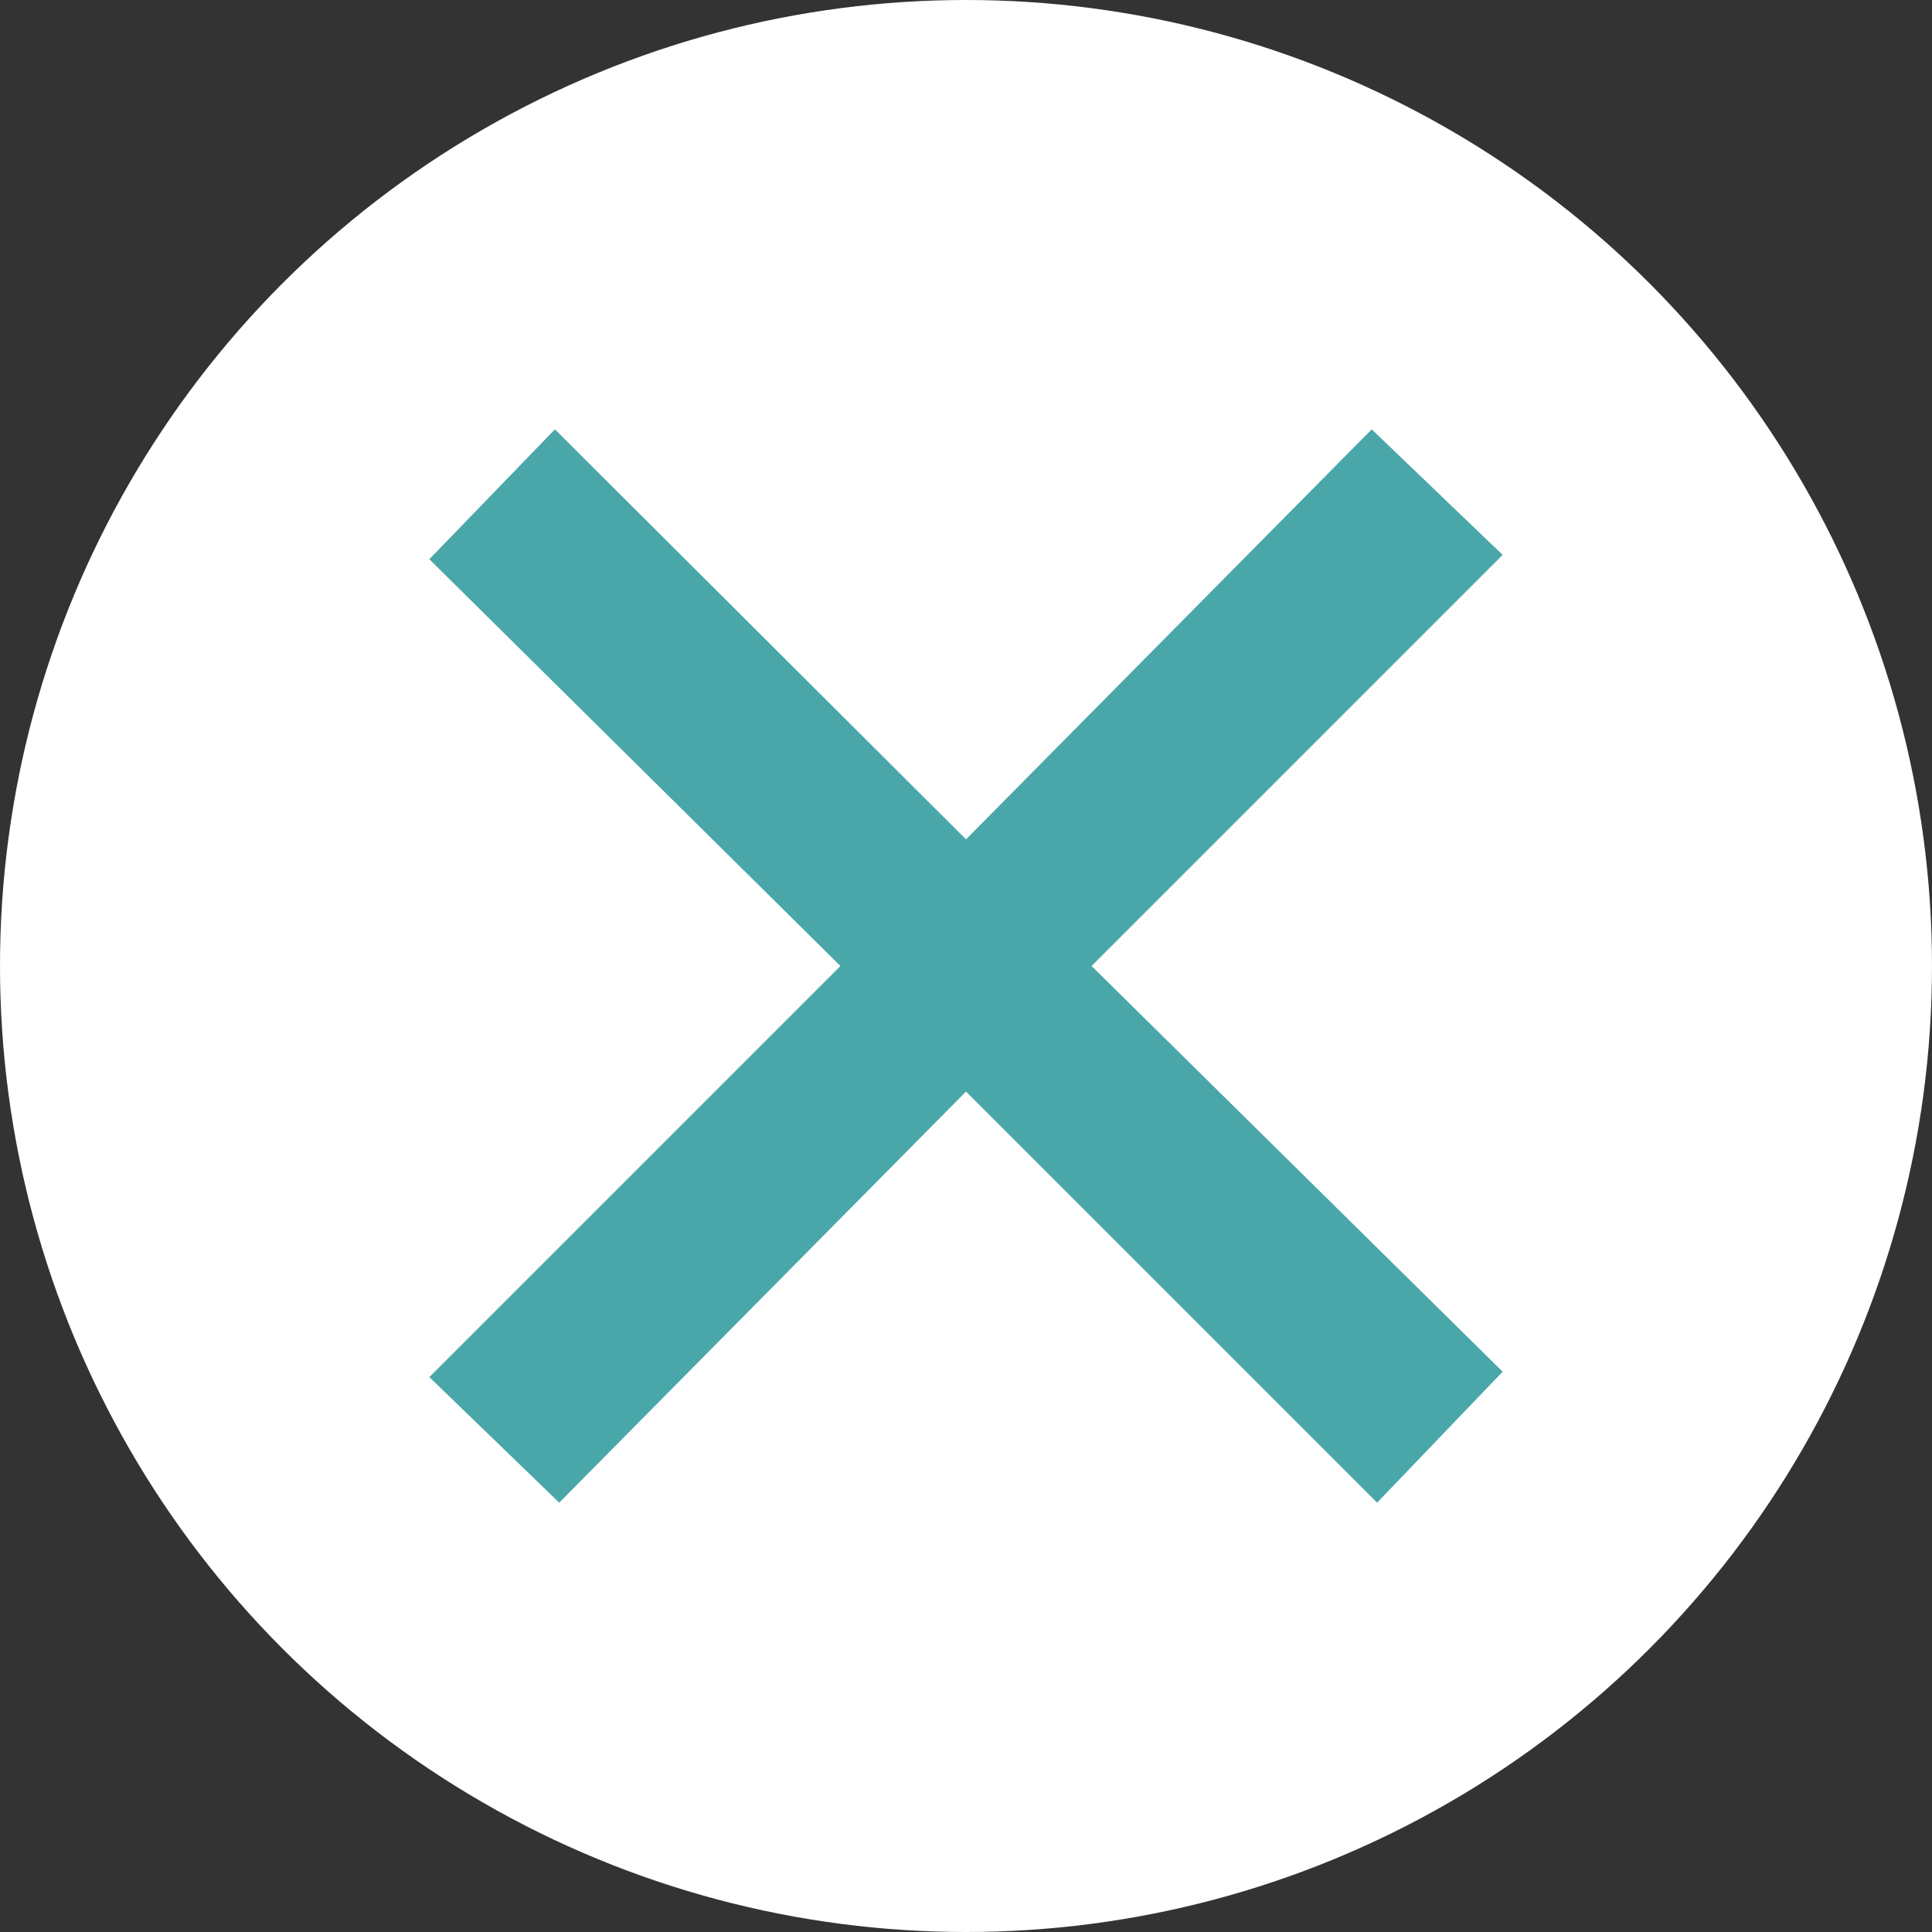 <svg xmlns="http://www.w3.org/2000/svg" viewBox="0 0 18 18">
    <rect x="0" y="0" width="18" height="18" fill="#333333" stroke="none"/>
    <defs>
    </defs>
    <title>Close</title>
    <g id="Layer_2" data-name="Layer 2">
        <g id="Layer_1-2" data-name="Layer 1">
            <circle style="fill:#fff;" cx="9" cy="9" r="9"/>
            <path style="fill:#4aa7a9;" d="M14,12.78,10.17,9,14,5.17,12.78,4,9,7.82,5.17,4,4,5.21,7.83,9,4,12.83,5.21,14,9,10.17,12.83,14Z"/>
        </g>
    </g>
</svg>


